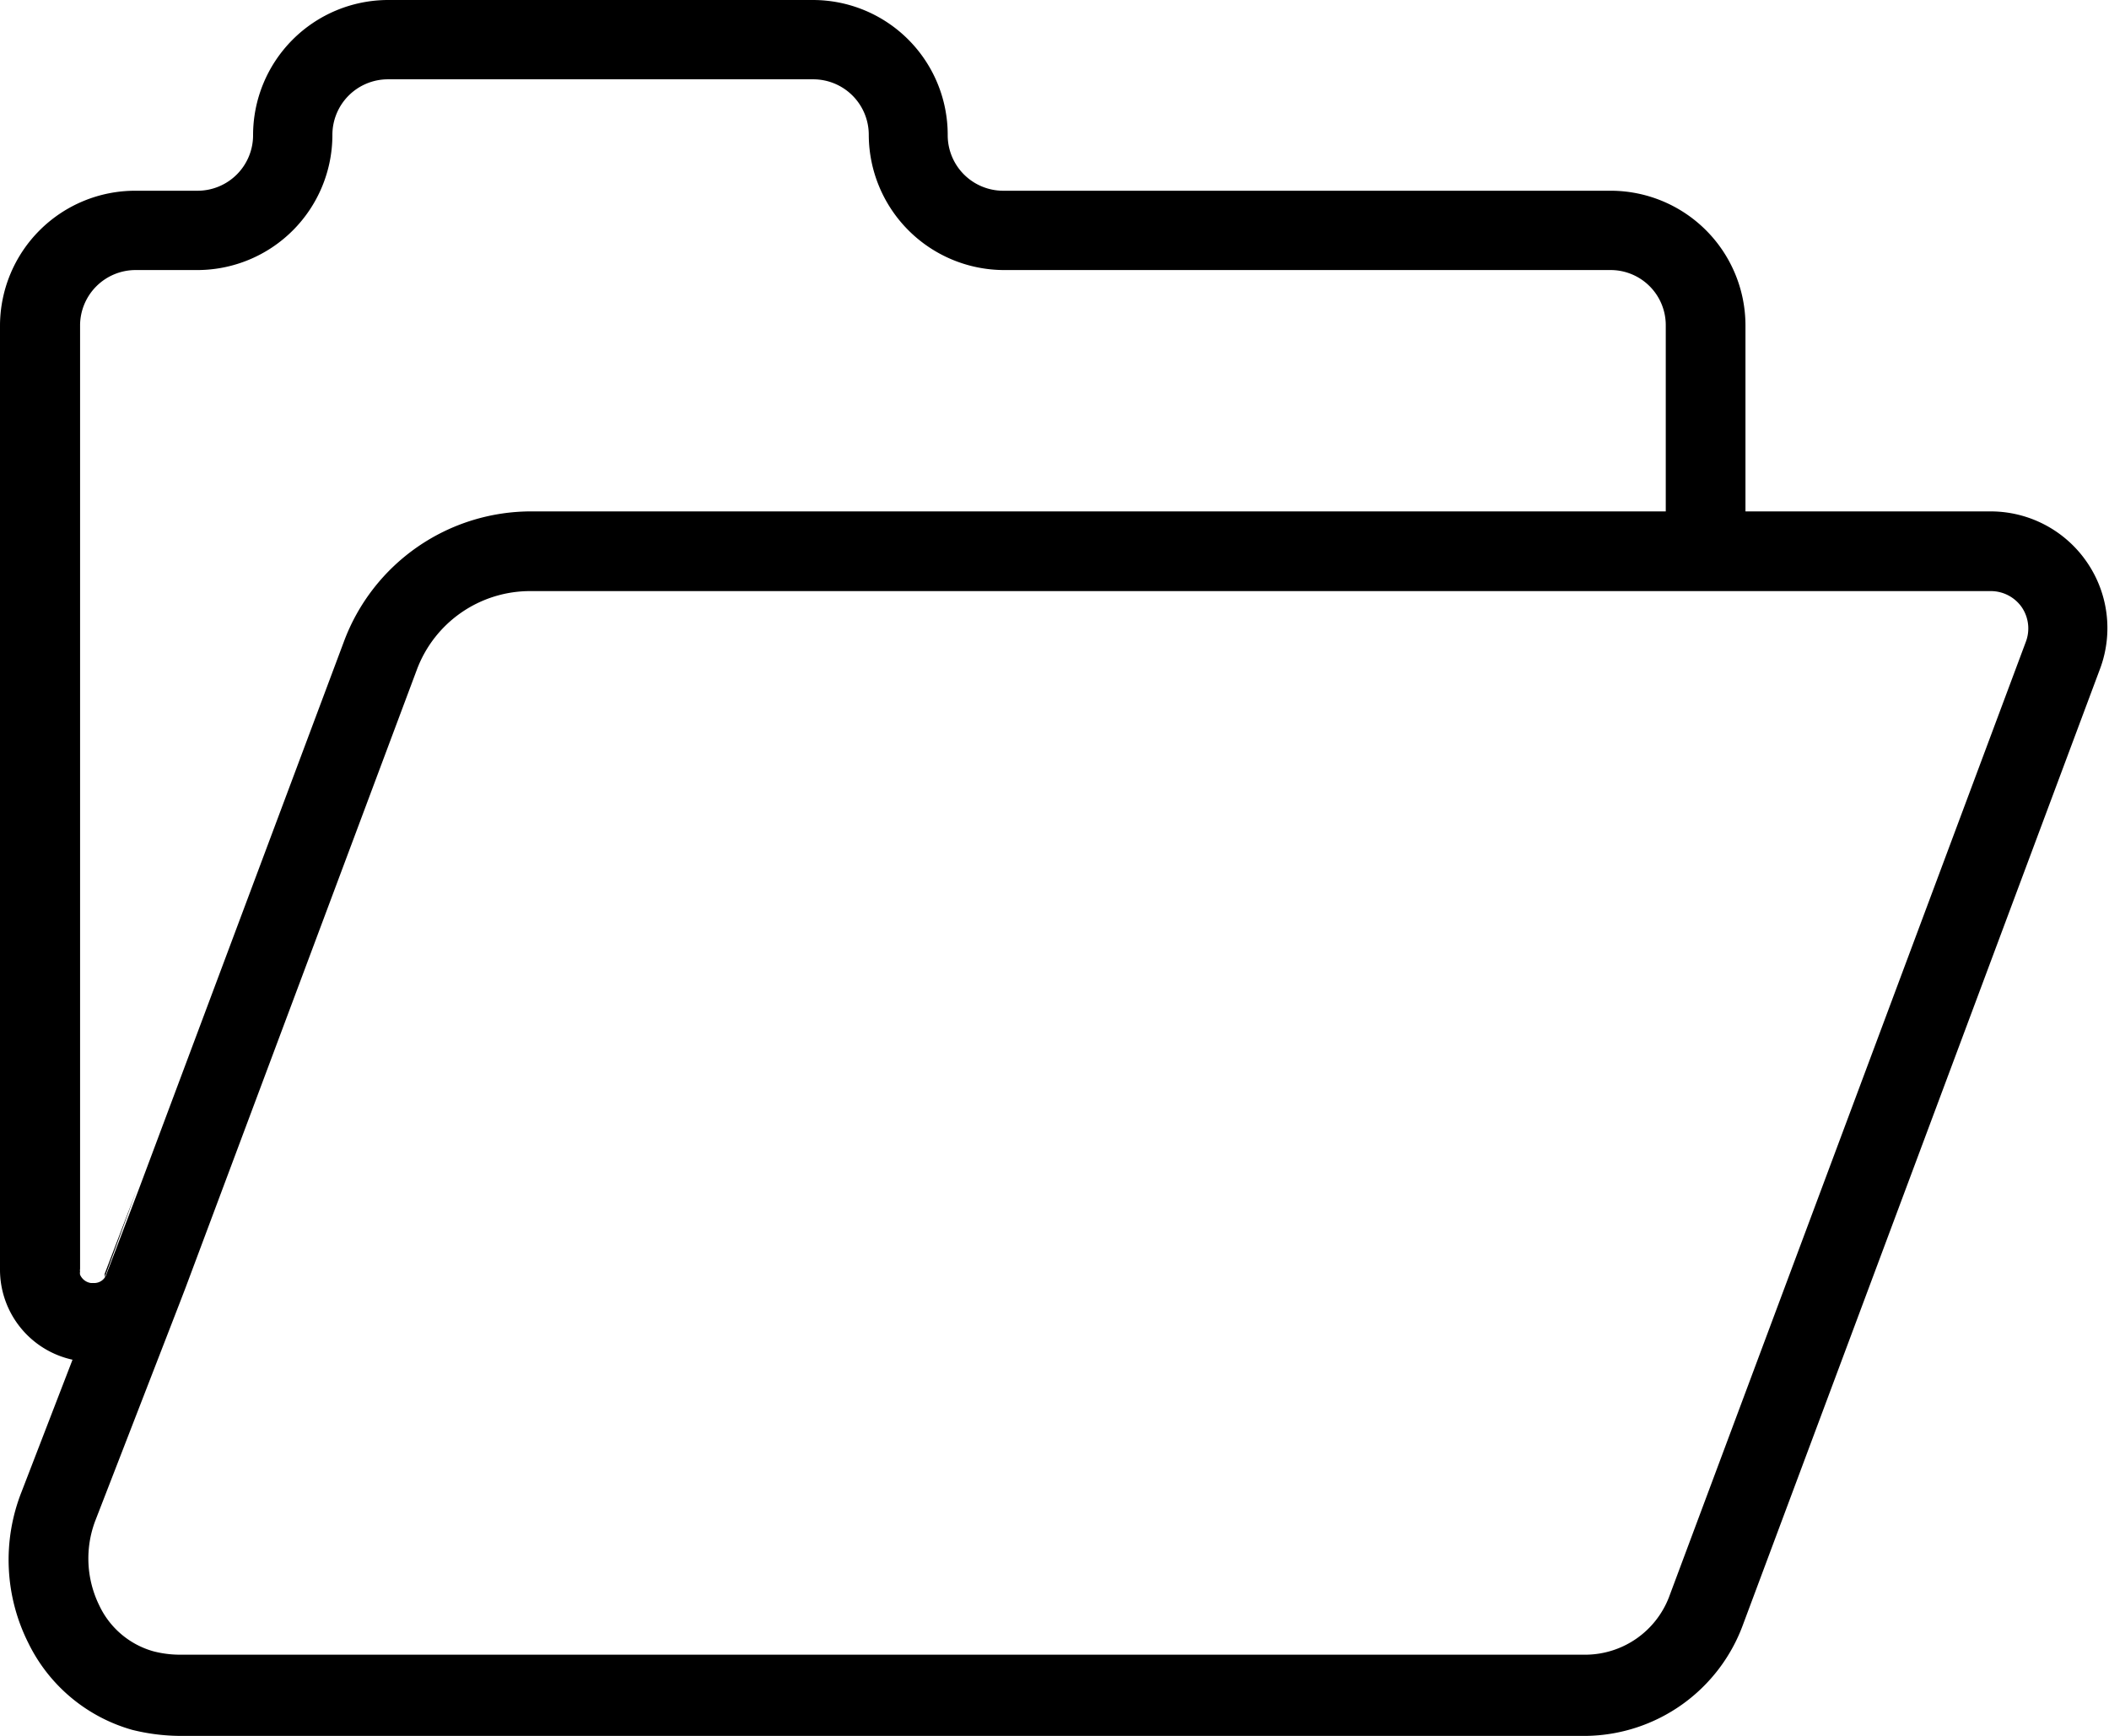 <?xml version="1.0" standalone="no"?><!DOCTYPE svg PUBLIC "-//W3C//DTD SVG 1.1//EN" "http://www.w3.org/Graphics/SVG/1.1/DTD/svg11.dtd"><svg t="1618106688518" class="icon" viewBox="0 0 1244 1024" version="1.1" xmlns="http://www.w3.org/2000/svg" p-id="1891" xmlns:xlink="http://www.w3.org/1999/xlink" width="242.969" height="200"><defs><style type="text/css"></style></defs><path d="M1230.761 331.307a68.846 68.846 0 0 0-56.369-29.633h-144.822V192.056a79.54 79.54 0 0 0-79.763-79.54H591.763a32.752 32.752 0 0 1-32.752-32.752A79.54 79.54 0 0 0 479.471 0H228.818A79.763 79.763 0 0 0 149.278 79.763a32.752 32.752 0 0 1-32.752 32.752H79.763A79.763 79.763 0 0 0 0 192.056v557.006A54.364 54.364 0 0 0 42.778 802.089L12.7 880.07a109.173 109.173 0 0 0 4.01 89.121 97.81 97.81 0 0 0 61.271 51.245 119.645 119.645 0 0 0 28.073 3.565H935.77A100.038 100.038 0 0 0 1028.233 958.05l210.548-563.69a68.623 68.623 0 0 0-8.021-63.053zM47.234 751.958a5.57 5.57 0 0 1 0-2.005 2.896 2.896 0 0 1 0-1.337v-557.006a32.752 32.752 0 0 1 32.529-32.306h36.762A79.763 79.763 0 0 0 196.066 79.763a32.752 32.752 0 0 1 32.752-32.975h250.653A32.752 32.752 0 0 1 512.446 79.763a79.986 79.986 0 0 0 79.54 79.54h357.821a32.529 32.529 0 0 1 32.752 32.752v109.619h-668.407a117.862 117.862 0 0 0-111.401 77.09L81.768 701.828l-18.938 49.685a7.575 7.575 0 0 1-7.352 5.347h-1.782a8.244 8.244 0 0 1-6.461-4.902zM1194.889 378.764l-210.548 563.69A53.027 53.027 0 0 1 935.77 976.097H106.054a62.385 62.385 0 0 1-15.596-2.005 50.353 50.353 0 0 1-31.861-26.959 62.83 62.83 0 0 1-2.451-49.908l44.56-114.966 5.347-13.814 3.342-8.689 136.578-364.95a71.297 71.297 0 0 1 66.841-46.12h861.577a22.28 22.28 0 0 1 18.047 9.358 22.28 22.28 0 0 1 2.451 20.721z" p-id="1892"></path><path d="M61.716 753.741a6.907 6.907 0 0 0 0-2.228l18.938-49.685z" p-id="1893"></path></svg>